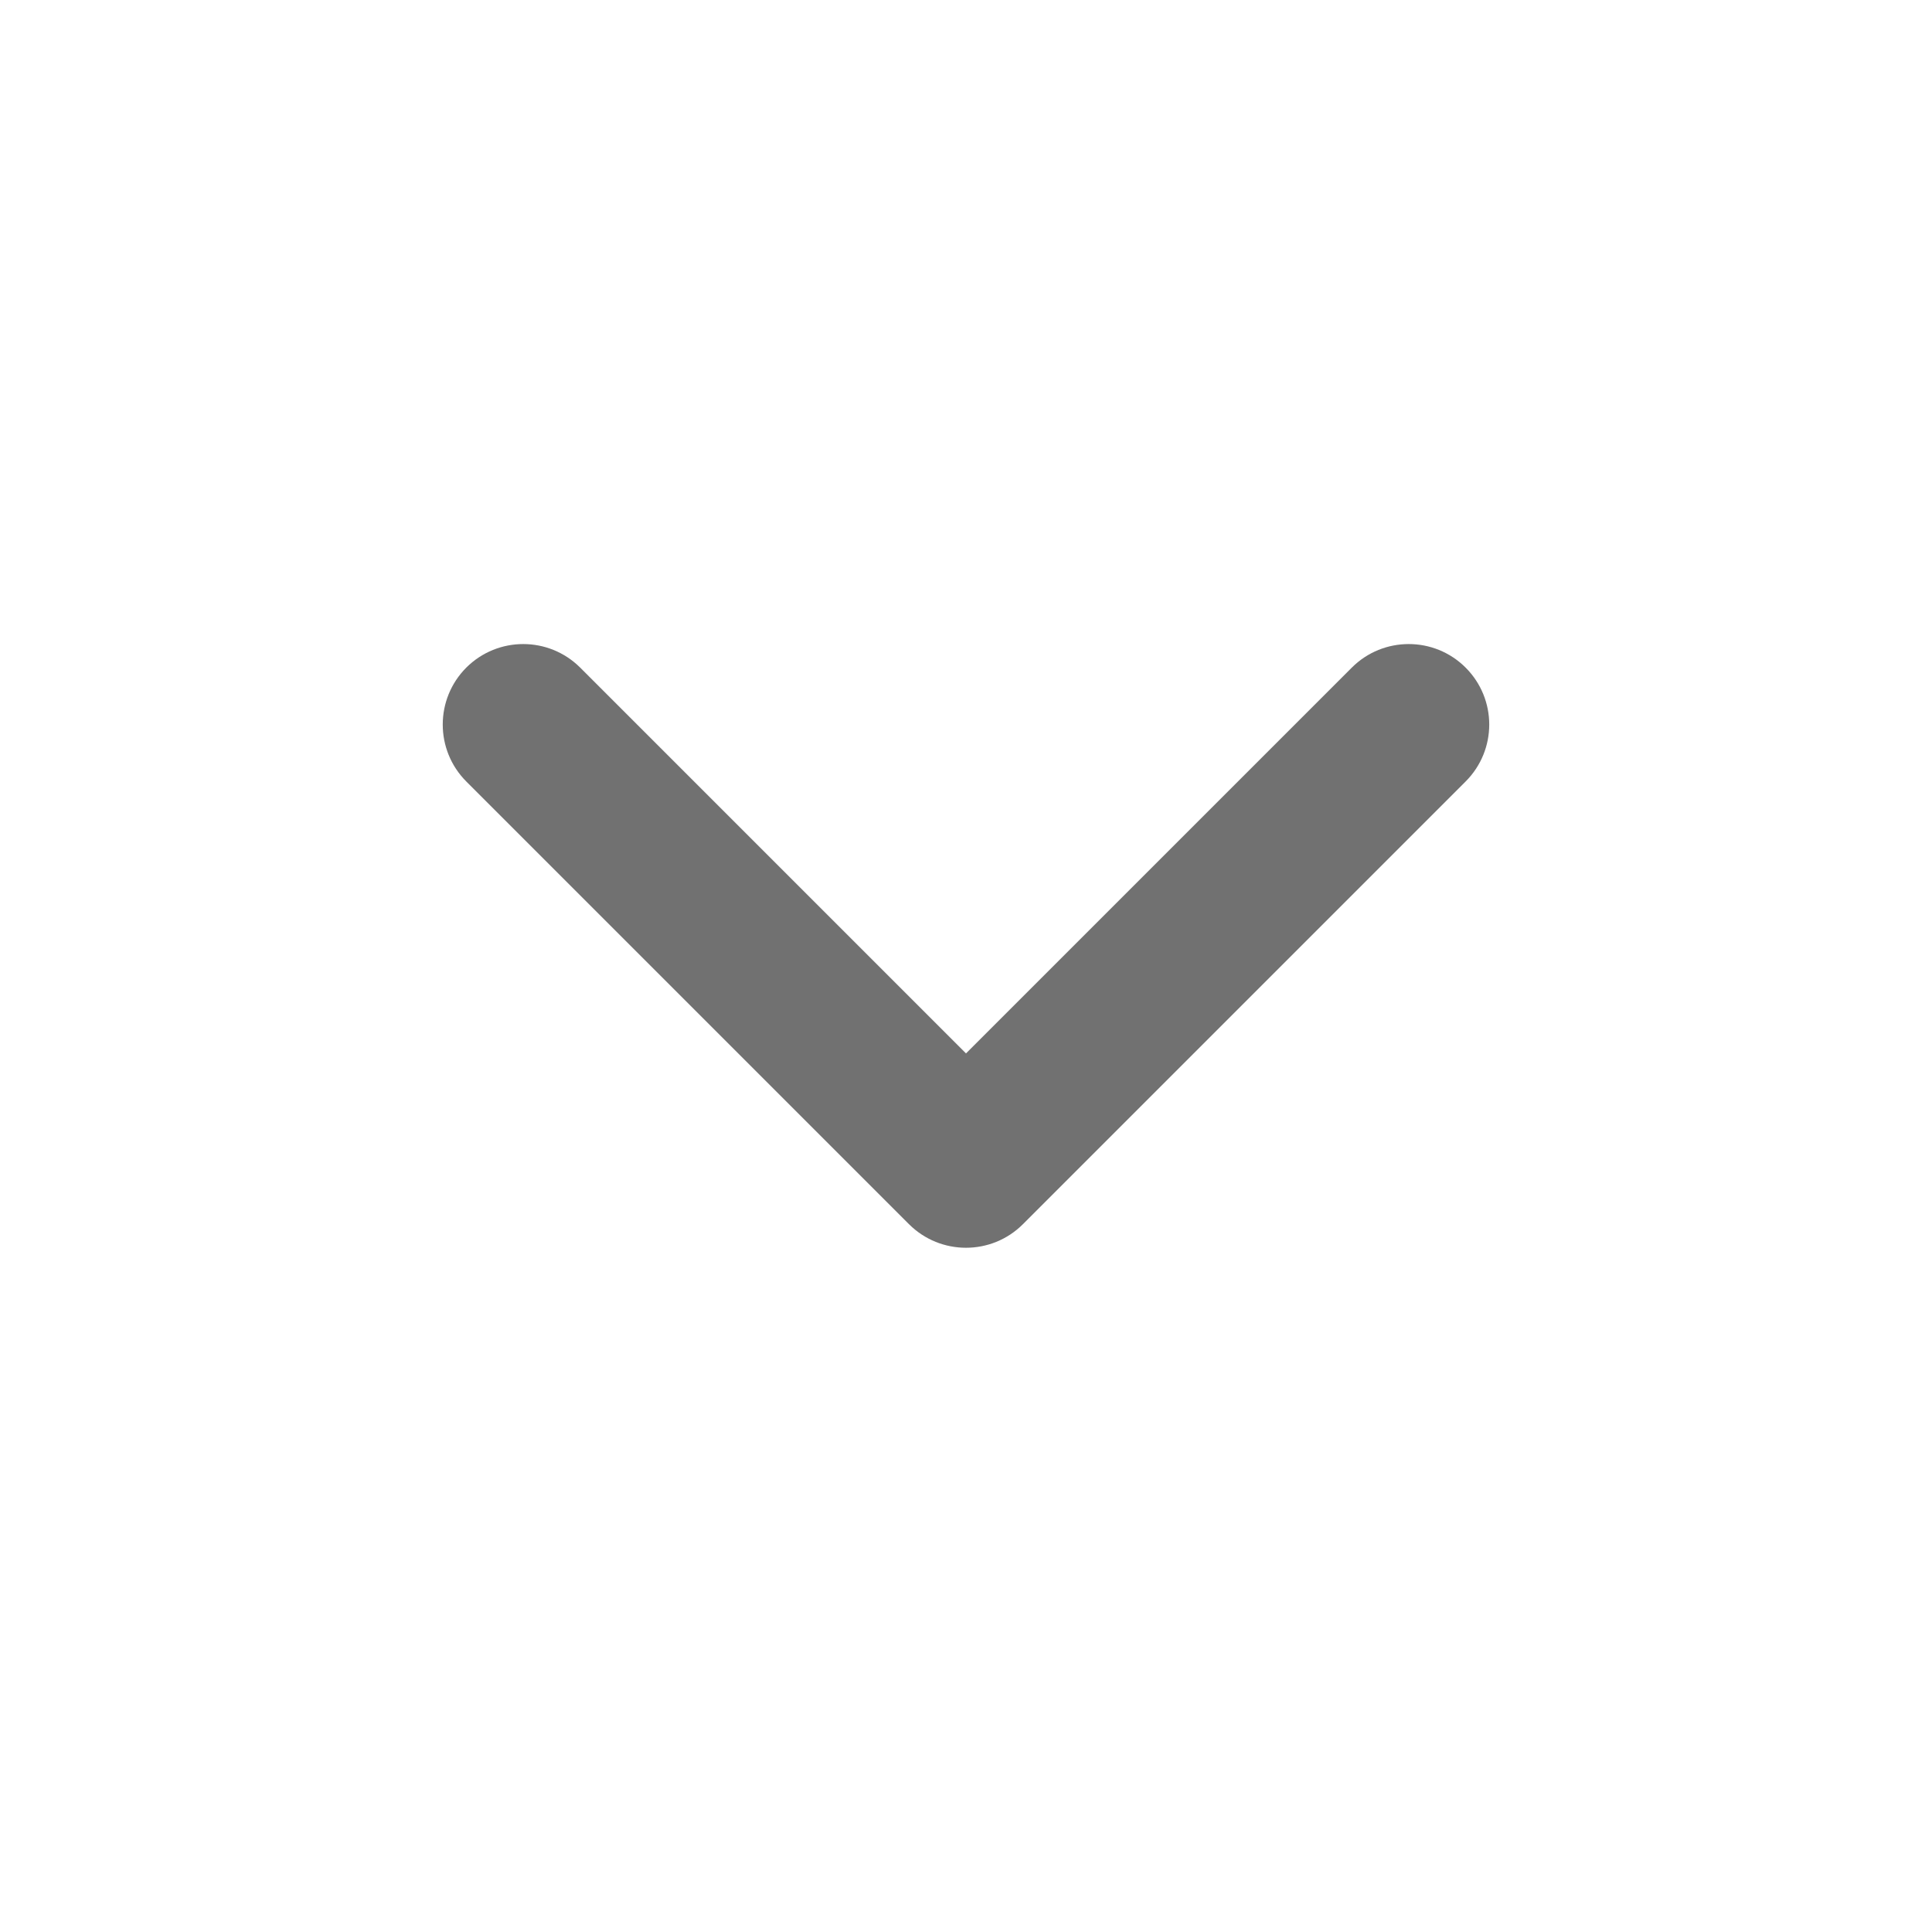 <svg width="20" height="20" viewBox="0 0 20 20" fill="none" xmlns="http://www.w3.org/2000/svg">
<path fill-rule="evenodd" clip-rule="evenodd" d="M4.827 6.911C5.153 6.586 5.68 6.586 6.006 6.911L10 10.905L13.994 6.911C14.319 6.586 14.847 6.586 15.172 6.911C15.498 7.237 15.498 7.764 15.172 8.09L10.589 12.673C10.264 12.998 9.736 12.998 9.41 12.673L4.827 8.09C4.502 7.764 4.502 7.237 4.827 6.911Z" fill="#717171"/>
</svg>
